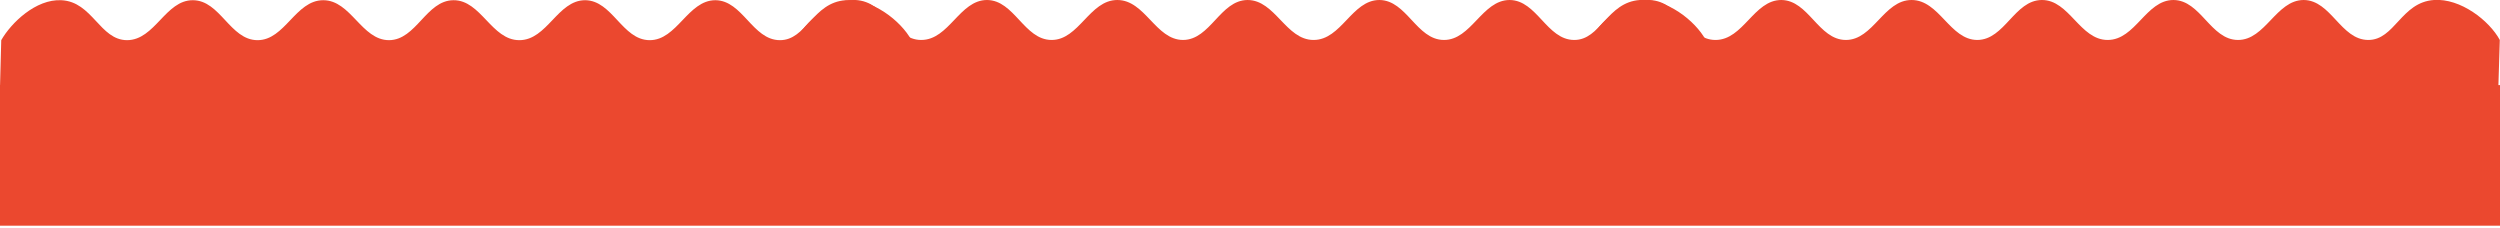 <svg version="1.1" id="Layer_1" xmlns="http://www.w3.org/2000/svg" xmlns:xlink="http://www.w3.org/1999/xlink" x="0px" y="0px"
	 viewBox="0 0 1207.4 110.1" enable-background="new 0 0 1207.4 110.1" xml:space="preserve">
<path fill="#EB482F" d="M0.6,19.4C5.4,11,17.3-0.5,29.6,0.1c15.1,0.7,18.6,19.3,31.8,19.3C74.9,19.3,79.9,0,93.2,0.1
	c13.2,0.1,17.9,19.2,31.1,19.3c13.3,0.1,18.4-19.3,31.8-19.3s18.5,19.3,31.8,19.3c13.2-0.1,17.9-19.2,31.1-19.3
	c13.3-0.1,18.4,19.3,31.8,19.3c13.5,0,18.5-19.3,31.8-19.3c13.2,0.1,17.9,19.2,31.1,19.3c13.3,0.1,18.5-19.3,31.8-19.3
	c13.2,0.1,17.9,19.2,31.1,19.3c12.9,0.1,15.9-18.2,31.8-19.3c12.8-0.9,26.7,9.9,31.8,19.3c0,0-0.7,22.8-0.7,22.8L0,42.1
	C0,42.1,0.6,19.4,0.6,19.4z"/>
<path fill="#EB482F" d="M384.1,19.3c4.8-8.3,16.7-19.9,29-19.3c15.1,0.7,18.6,19.3,31.8,19.3c13.5,0,18.5-19.3,31.8-19.3
	c13.2,0.1,17.9,19.2,31.1,19.3c13.3,0.1,18.4-19.3,31.8-19.3c13.5,0,18.5,19.3,31.8,19.3c13.2-0.1,17.9-19.2,31.1-19.3
	C615.9,0,621,19.3,634.4,19.3c13.5,0,18.5-19.3,31.8-19.3c13.2,0.1,17.9,19.2,31.1,19.3c13.3,0.1,18.5-19.3,31.8-19.3
	c13.2,0.1,17.9,19.2,31.1,19.3c12.9,0.1,15.9-18.2,31.8-19.3c12.8-0.9,26.7,9.9,31.8,19.3c0,0-0.7,22.8-0.7,22.8l-439.7,0
	C383.5,42.1,384.1,19.3,384.1,19.3z"/>
<path fill="#EB482F" d="M767.7,19.3c4.8-8.3,16.7-19.9,29-19.3c15.1,0.7,18.6,19.3,31.8,19.3c13.5,0,18.5-19.3,31.8-19.3
	c13.2,0.1,17.9,19.2,31.1,19.3c13.3,0.1,18.4-19.3,31.8-19.3c13.5,0,18.5,19.3,31.8,19.3c13.2-0.1,17.9-19.2,31.1-19.3
	c13.3-0.1,18.4,19.3,31.8,19.3c13.5,0,18.5-19.3,31.8-19.3c13.2,0.1,17.9,19.2,31.1,19.3c13.3,0.1,18.5-19.3,31.8-19.3
	c13.2,0.1,17.9,19.2,31.1,19.3c12.9,0.1,15.9-18.2,31.8-19.3c12.8-0.9,26.7,9.9,31.8,19.3c0,0-0.7,22.8-0.7,22.8l-439.7,0
	C767,42.1,767.7,19.3,767.7,19.3z"/>
<rect y="41.1" fill="#EB482F" width="1207.4" height="67.9"/>
</svg>
